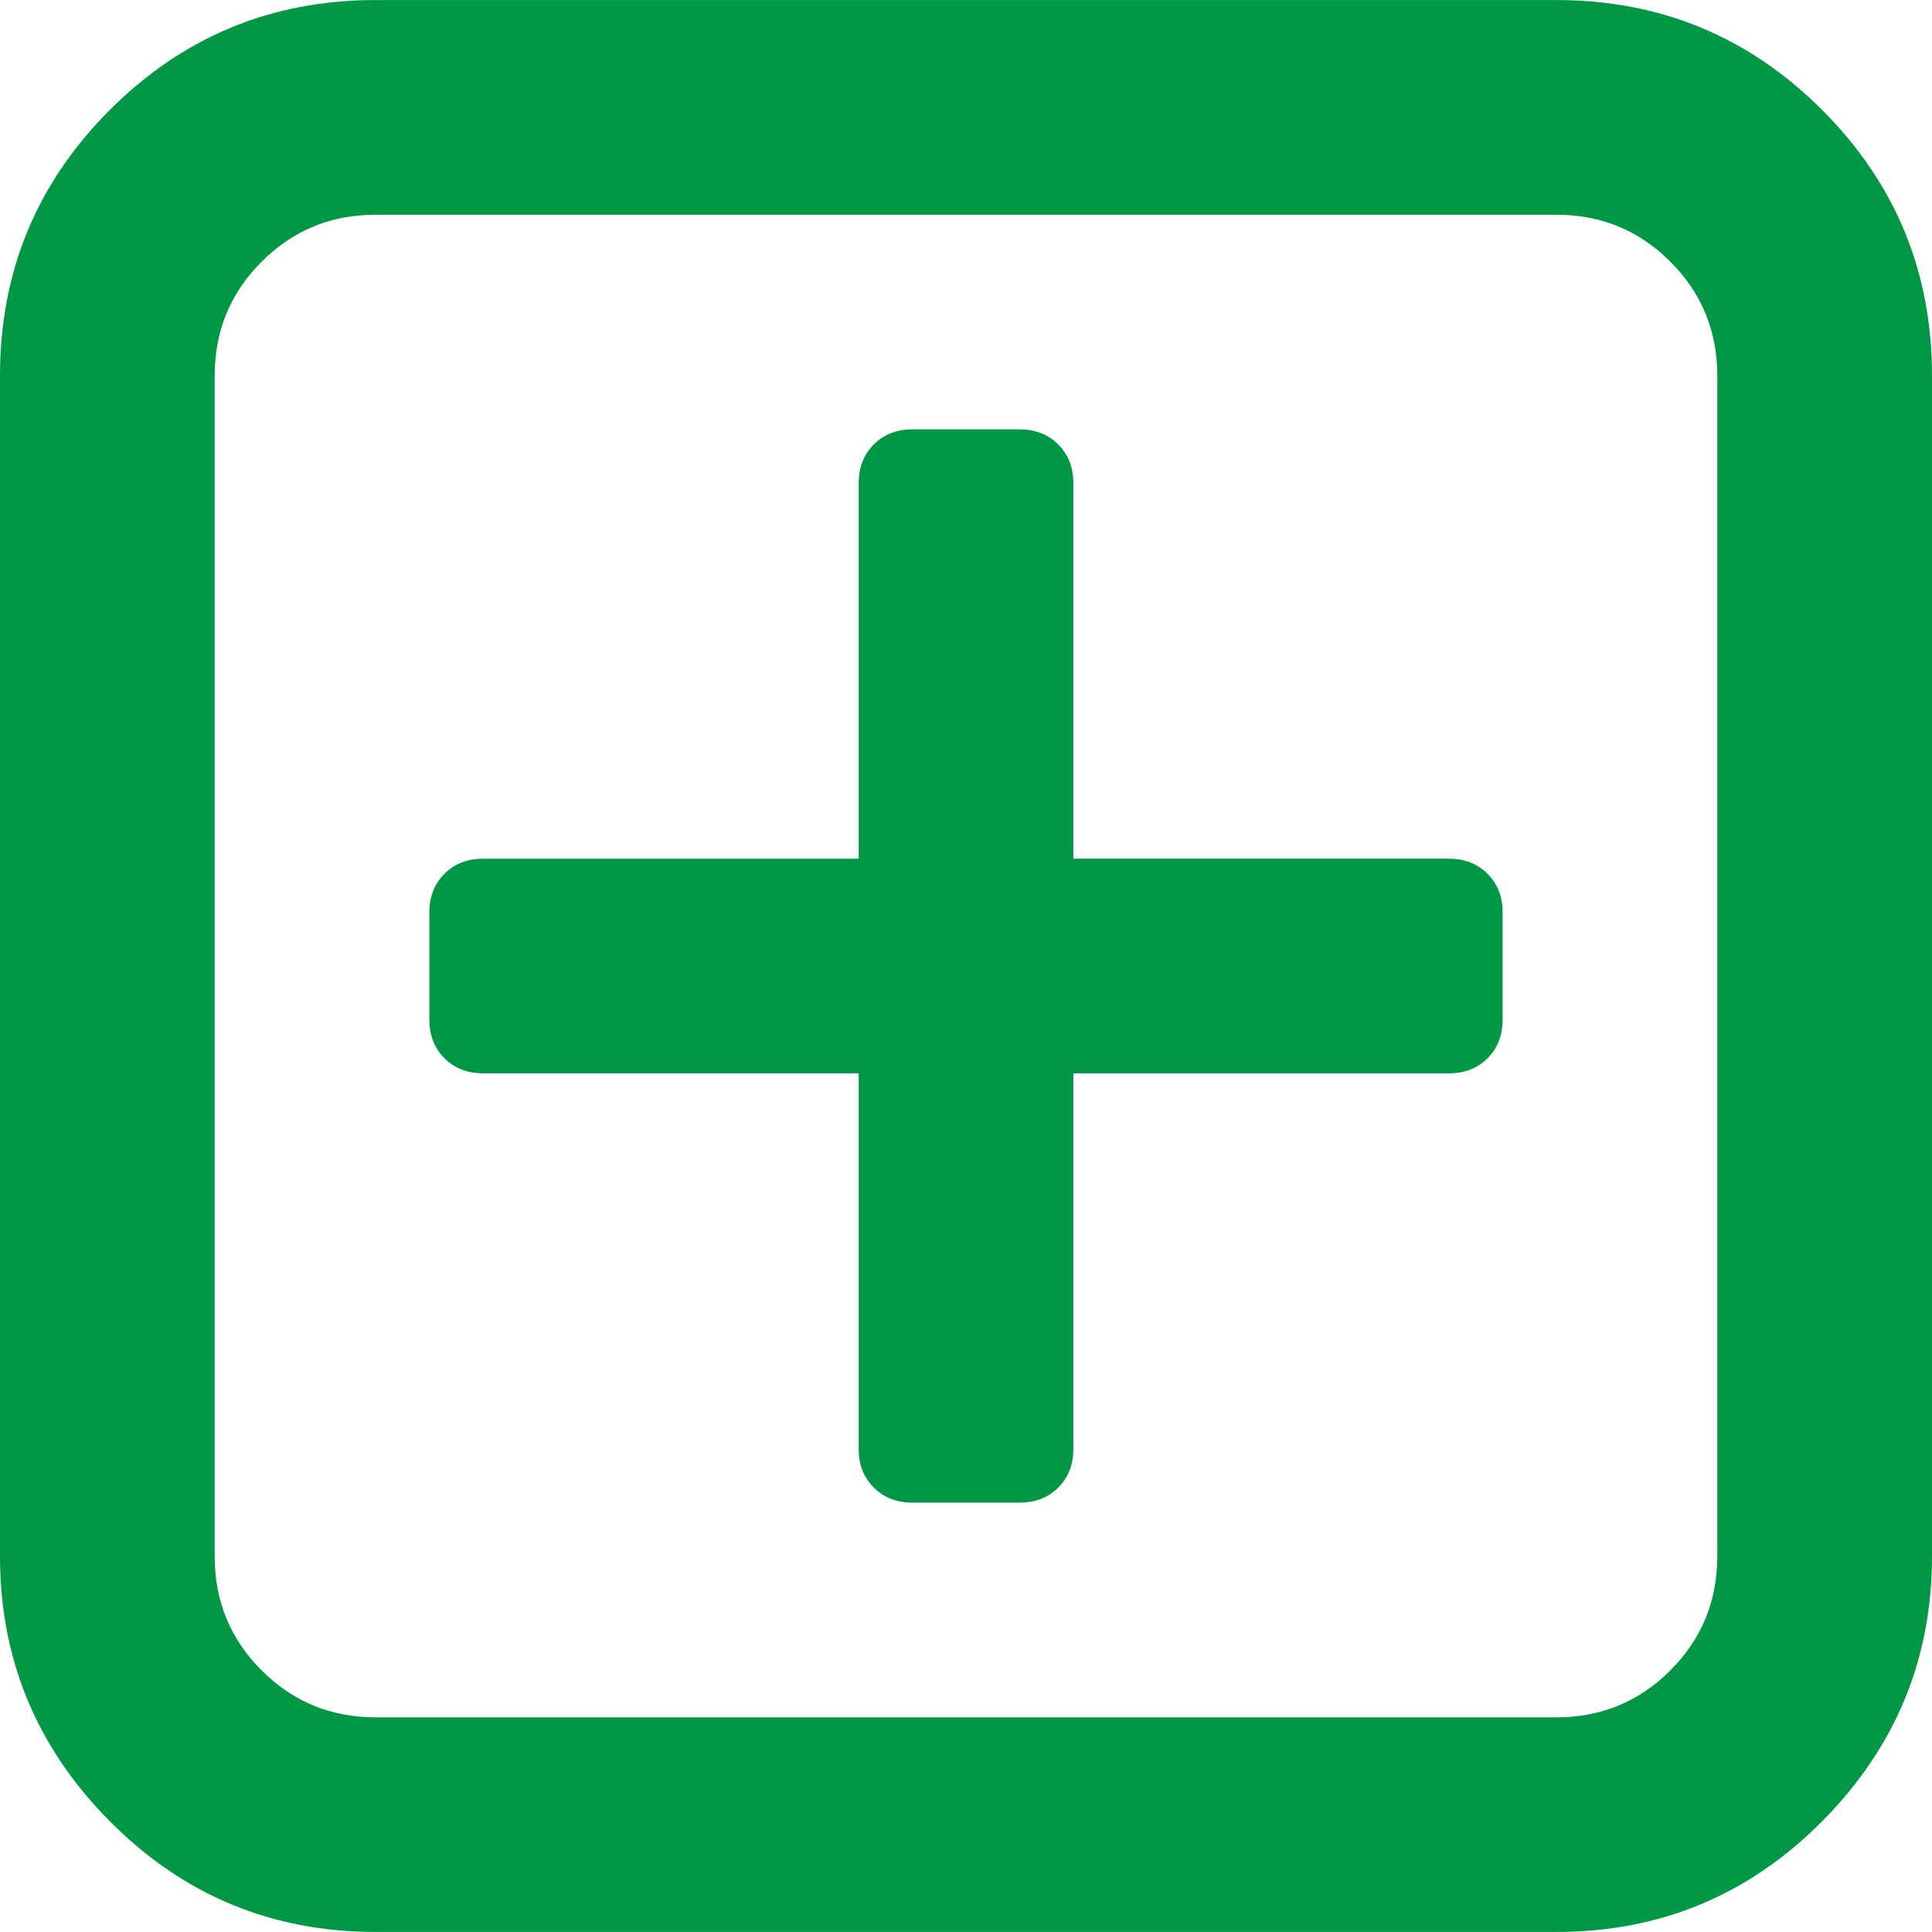 <?xml version="1.0"?>
<svg xmlns="http://www.w3.org/2000/svg" xmlns:xlink="http://www.w3.org/1999/xlink" class="" id="Capa_1" style="enable-background:new 0 0 328.911 328.911;" viewBox="0 0 328.911 328.911" x="0px" y="0px" width="512px" height="512px" version="1.1" xml:space="preserve"><g><g>
	<g>
		<path class="active-path" d="M 310.199 18.71 C 297.735 6.242 282.65 0.007 264.951 0.007 H 63.954 c -17.703 0 -32.79 6.235 -45.253 18.704 C 6.235 31.177 0 46.261 0 63.96 v 200.991 c 0 17.515 6.232 32.552 18.701 45.11 c 12.467 12.566 27.553 18.843 45.253 18.843 h 201.004 c 17.699 0 32.777 -6.276 45.248 -18.843 c 12.47 -12.559 18.705 -27.596 18.705 -45.11 V 63.96 C 328.911 46.261 322.666 31.177 310.199 18.71 Z M 292.362 264.96 c 0 7.614 -2.673 14.089 -8.001 19.414 c -5.324 5.332 -11.799 7.994 -19.41 7.994 H 63.954 c -7.614 0 -14.082 -2.662 -19.414 -7.994 c -5.33 -5.325 -7.992 -11.8 -7.992 -19.414 V 63.965 c 0 -7.613 2.662 -14.086 7.992 -19.414 c 5.327 -5.327 11.8 -7.994 19.414 -7.994 h 201.004 c 7.61 0 14.086 2.663 19.41 7.994 c 5.325 5.328 7.994 11.801 7.994 19.414 V 264.96 Z" data-original="#000000" data-old_color="#009844" fill="#009844"/>
		<path class="active-path" d="M 246.683 146.189 H 182.73 V 82.236 c 0 -2.667 -0.855 -4.854 -2.573 -6.567 c -1.704 -1.714 -3.895 -2.568 -6.564 -2.568 h -18.271 c -2.667 0 -4.854 0.854 -6.567 2.568 c -1.714 1.713 -2.568 3.903 -2.568 6.567 v 63.954 H 82.233 c -2.664 0 -4.857 0.855 -6.567 2.568 c -1.711 1.713 -2.568 3.903 -2.568 6.567 v 18.271 c 0 2.666 0.854 4.855 2.568 6.563 c 1.712 1.708 3.903 2.57 6.567 2.57 h 63.954 v 63.953 c 0 2.666 0.854 4.855 2.568 6.563 c 1.713 1.711 3.903 2.566 6.567 2.566 h 18.271 c 2.67 0 4.86 -0.855 6.564 -2.566 c 1.718 -1.708 2.573 -3.897 2.573 -6.563 V 182.73 h 63.953 c 2.662 0 4.853 -0.862 6.563 -2.57 c 1.712 -1.708 2.563 -3.897 2.563 -6.563 v -18.271 c 0 -2.664 -0.852 -4.857 -2.563 -6.567 C 251.536 147.048 249.345 146.189 246.683 146.189 Z" data-original="#000000" data-old_color="#009844" fill="#009844"/>
	</g>
</g></g> </svg>
